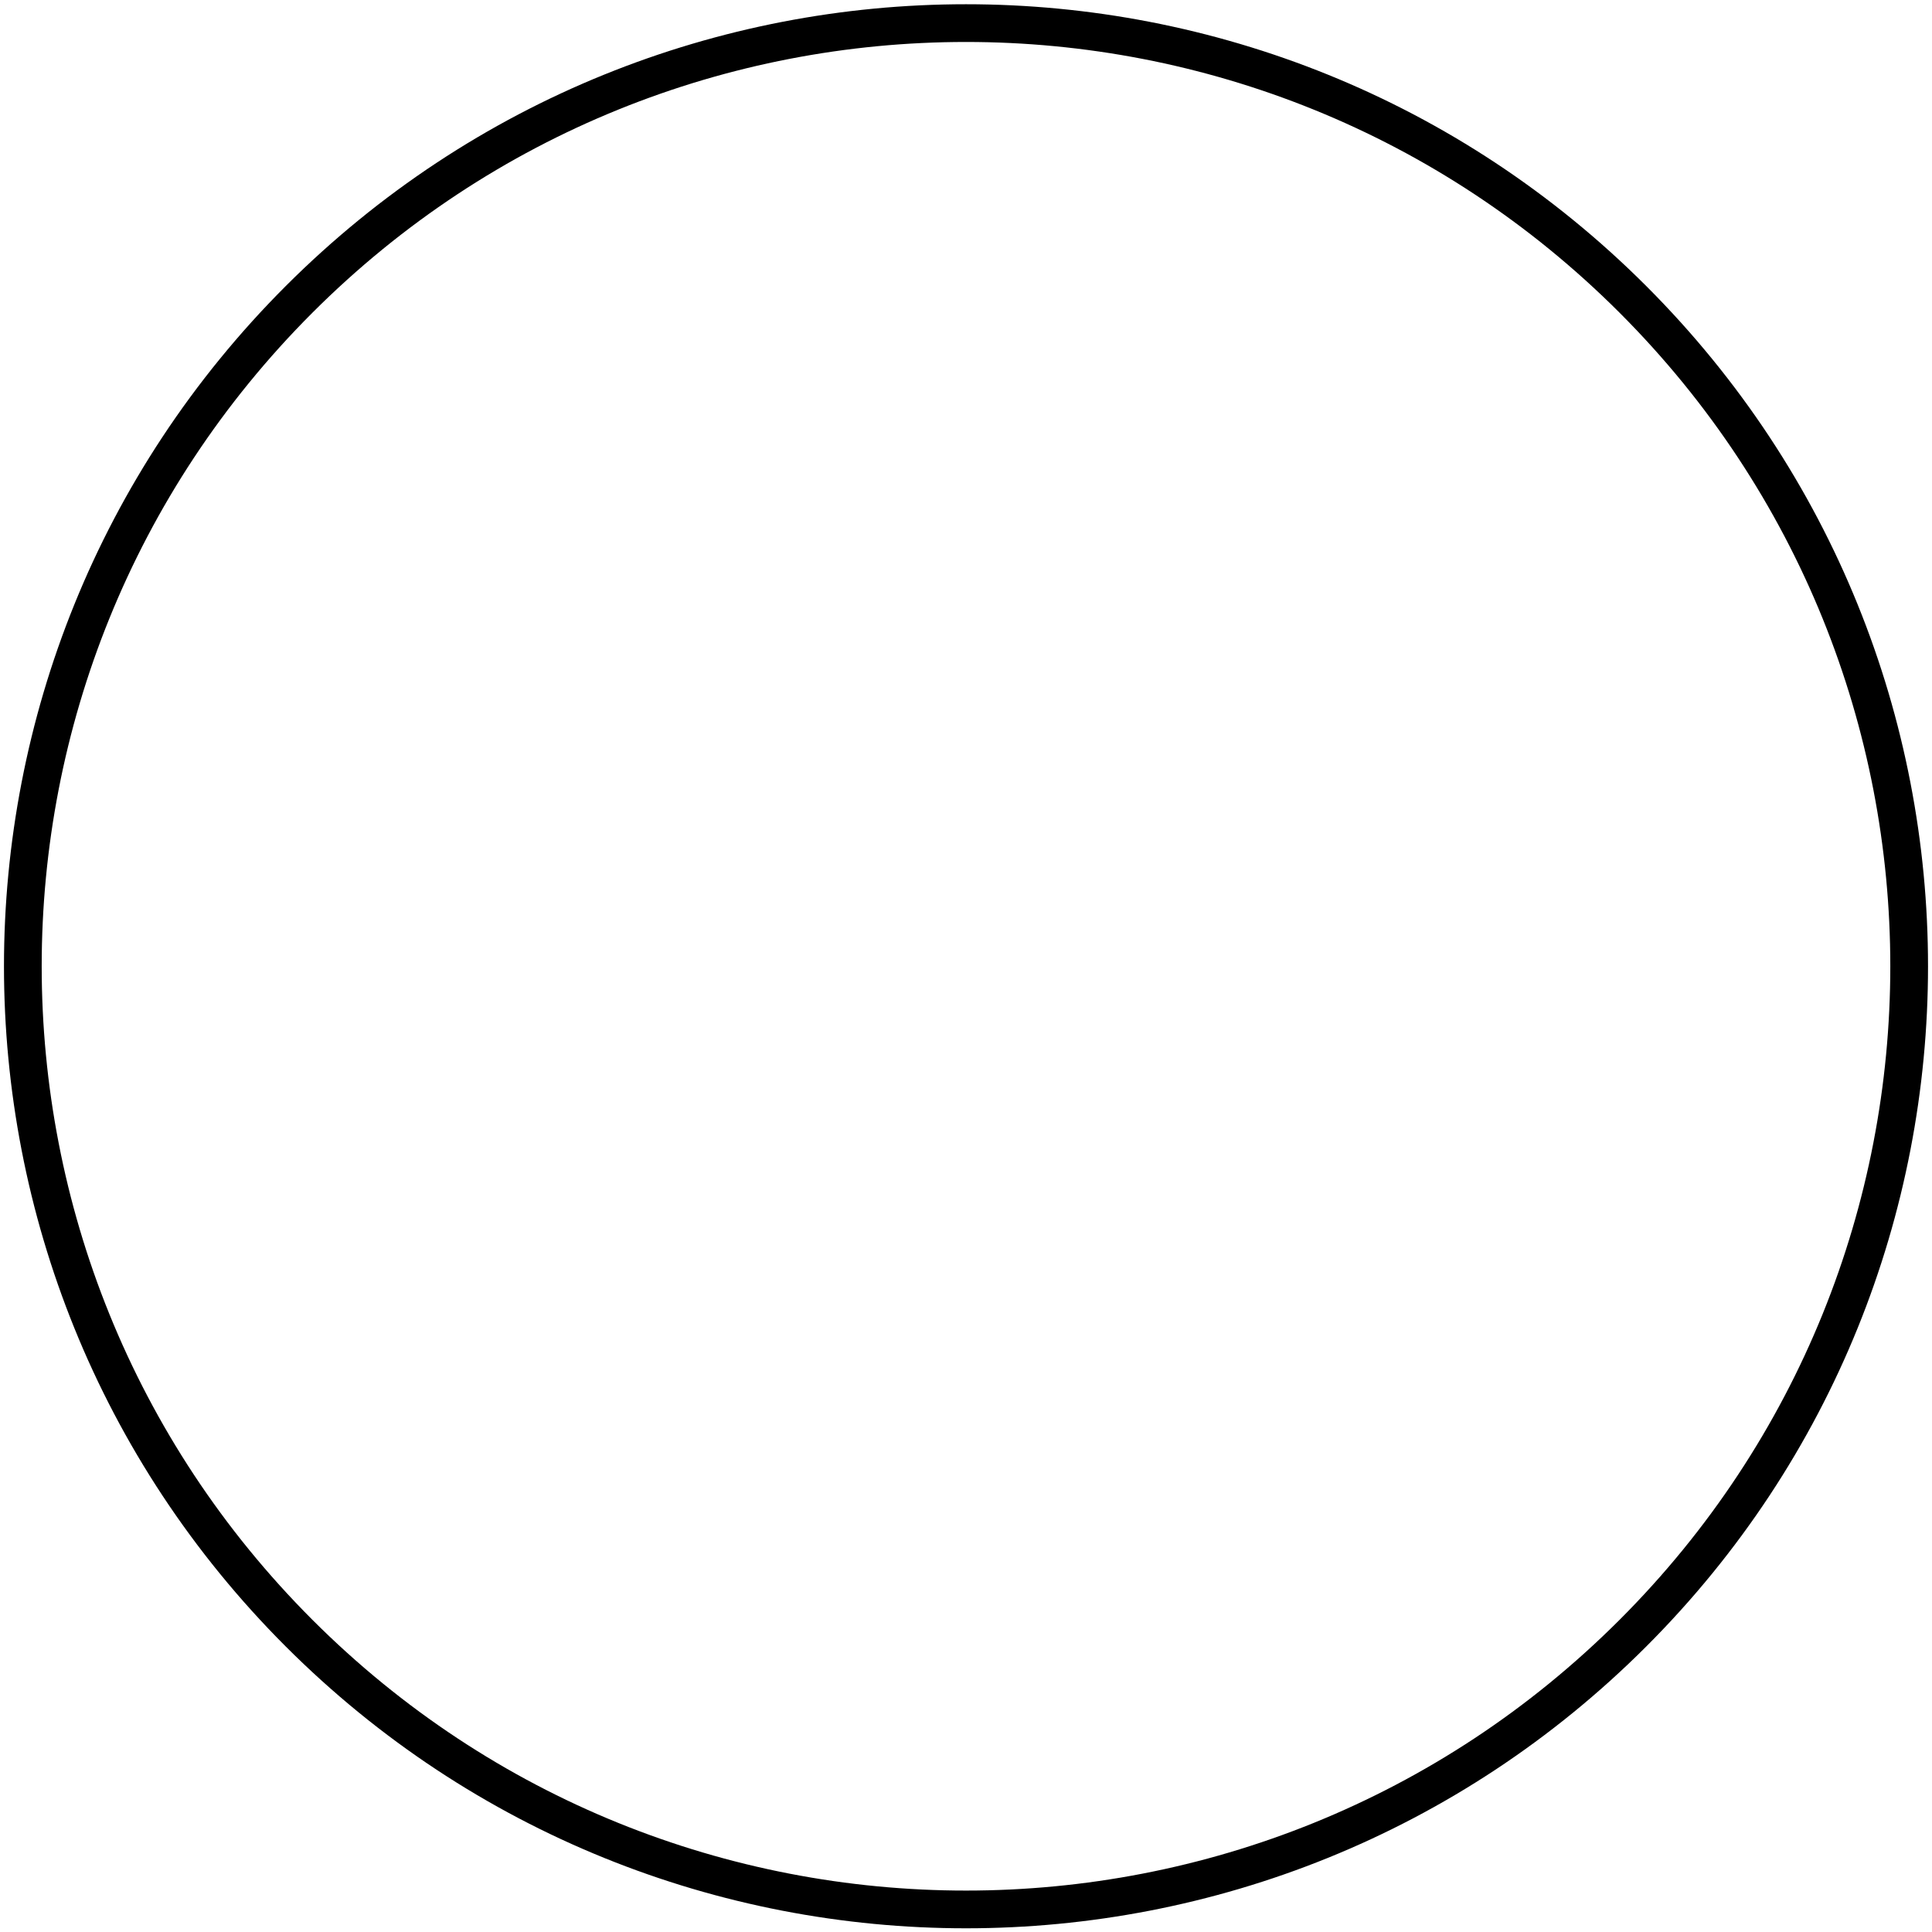 <?xml version="1.0" encoding="UTF-8" standalone="no"?><svg xmlns="http://www.w3.org/2000/svg" xmlns:xlink="http://www.w3.org/1999/xlink" clip-rule="evenodd" stroke-miterlimit="4.00" viewBox="0 0 717 717"><desc>SVG generated by Keynote</desc><defs></defs><g transform="matrix(1.00, 0.00, -0.00, -1.00, 0.0, 717.0)"><path d="M 597.5 102.5 C 734.2 239.2 734.2 460.8 597.5 597.5 C 460.8 734.2 239.2 734.2 102.5 597.5 C -34.2 460.8 -34.2 239.2 102.5 102.5 C 239.2 -34.2 460.8 -34.2 597.5 102.5 Z M 597.5 102.5 " fill="none" stroke="#000000" stroke-width="14.00" transform="matrix(1.00, 0.00, 0.00, -1.00, 8.5, 708.4)"></path></g></svg>
